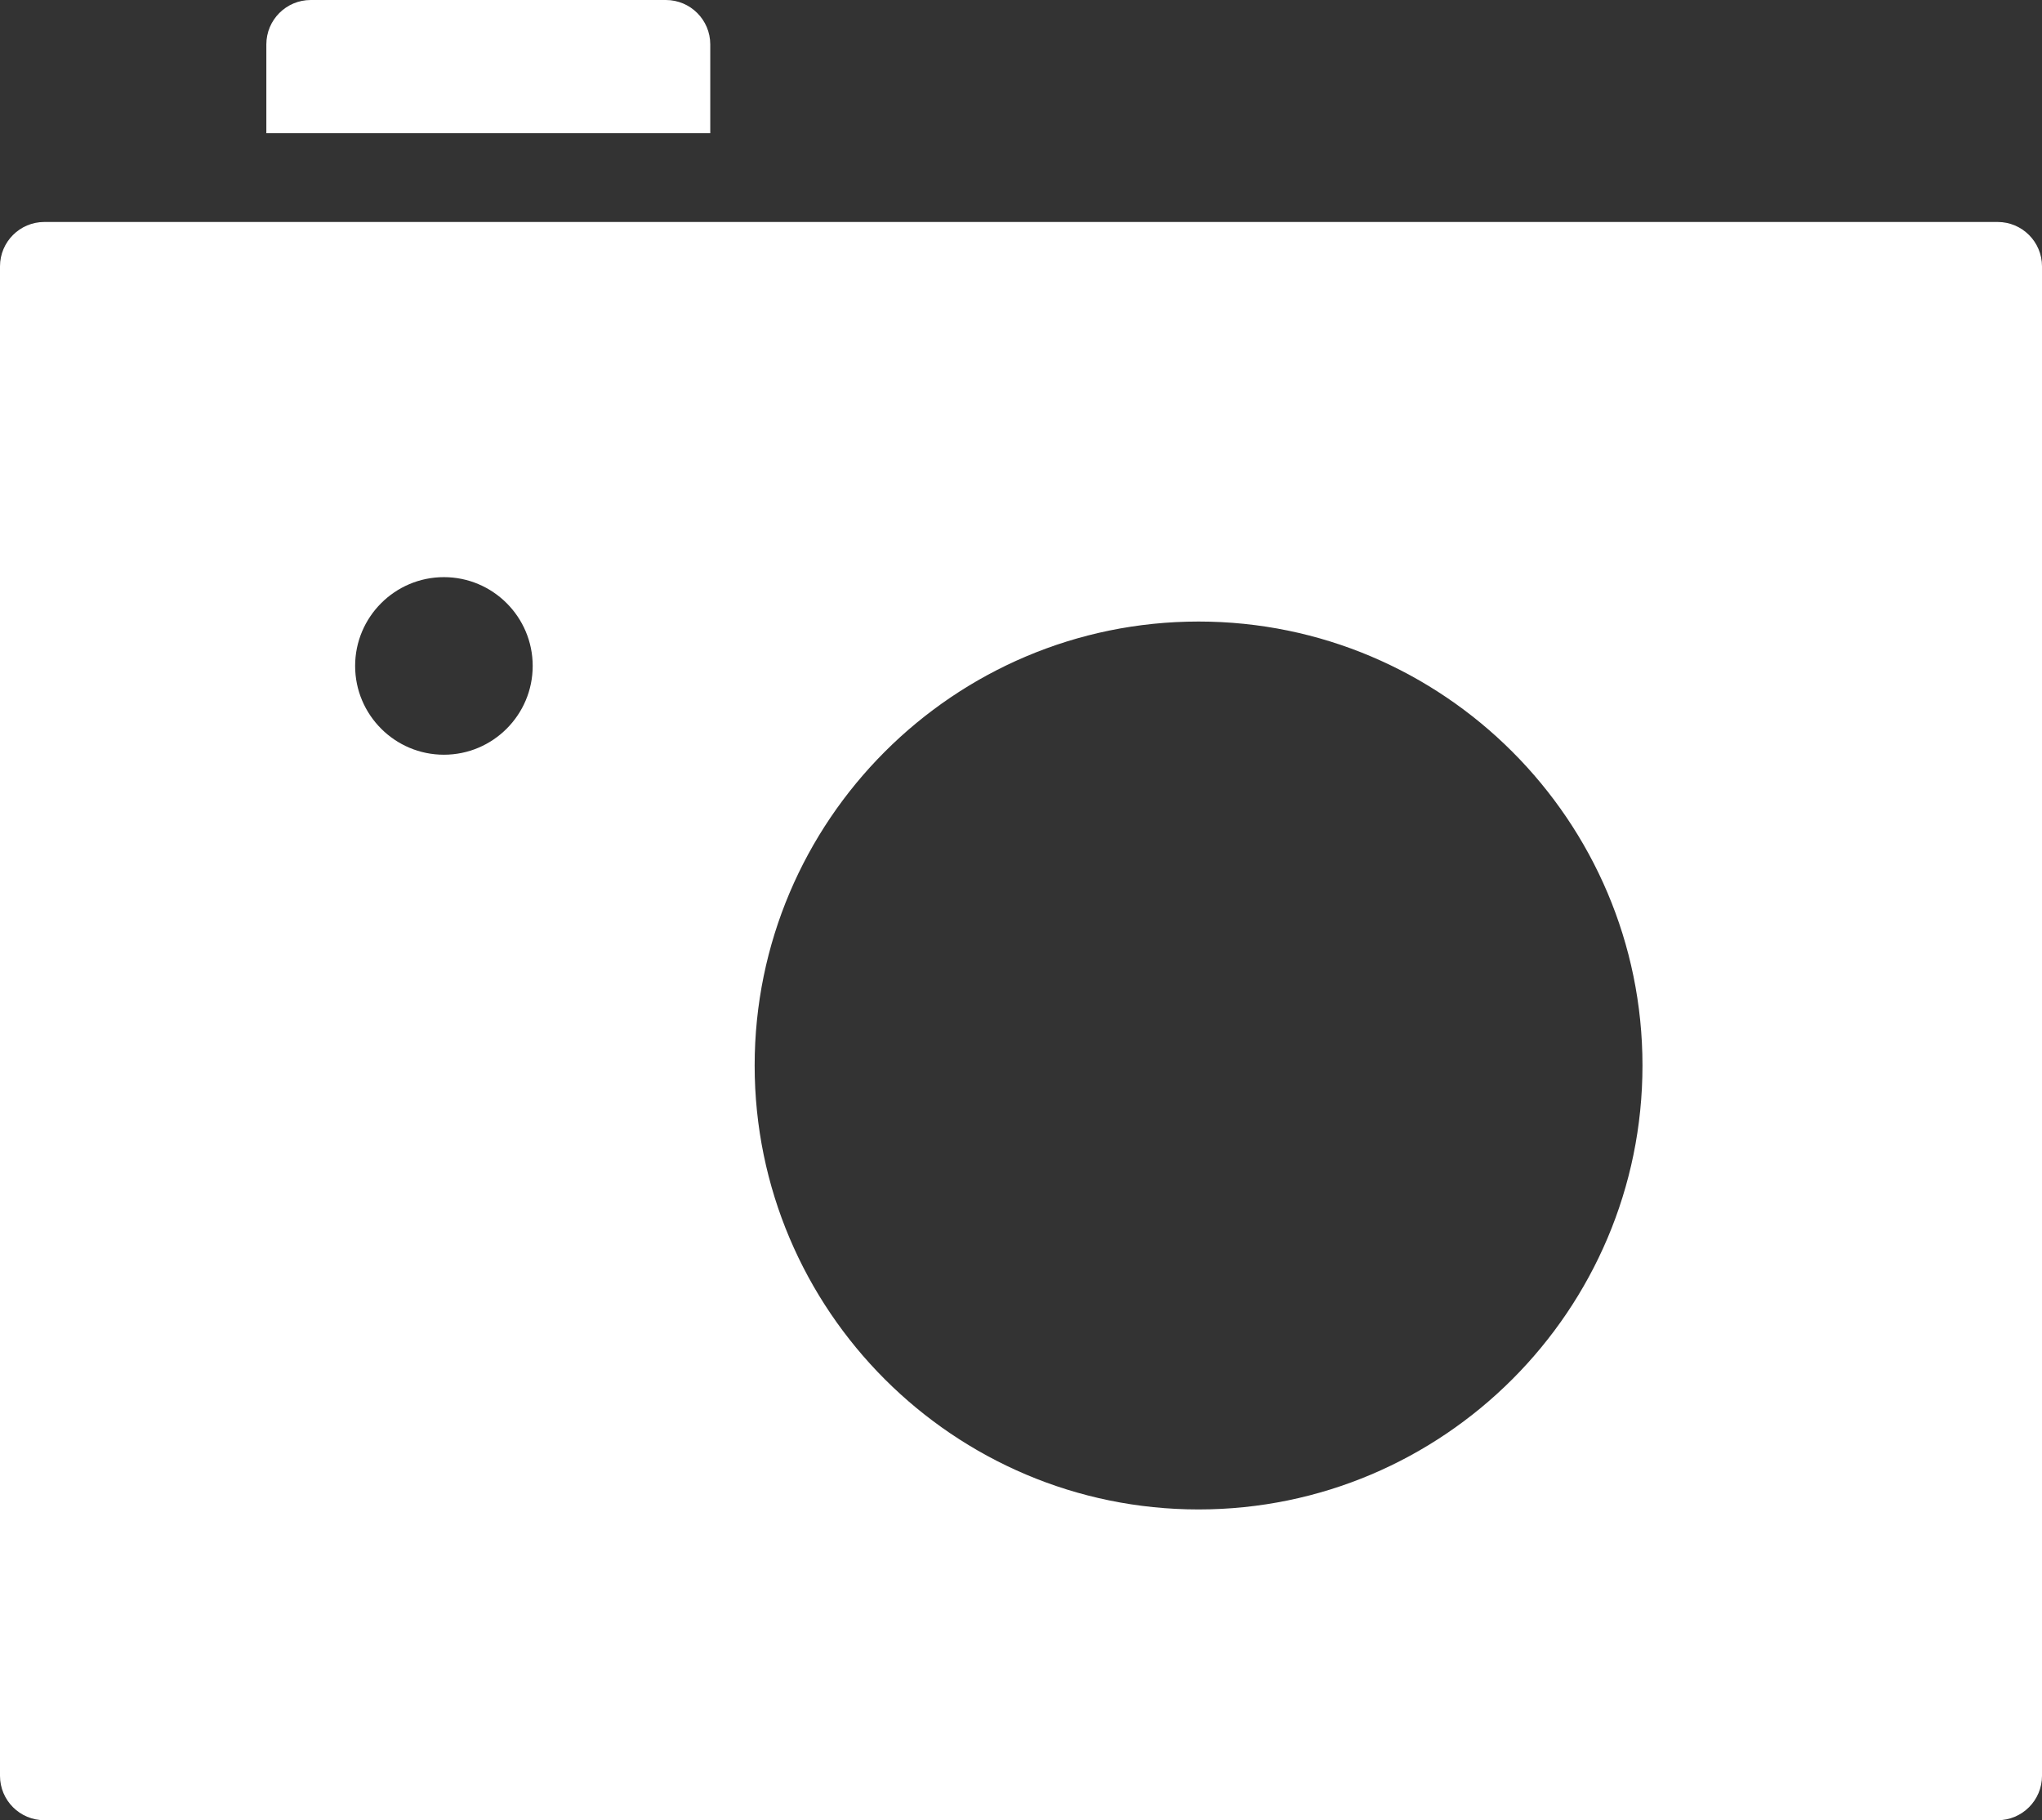 <?xml version="1.0" encoding="UTF-8"?>
<svg width="46px" height="41px" viewBox="0 0 46 41" version="1.1" xmlns="http://www.w3.org/2000/svg" xmlns:xlink="http://www.w3.org/1999/xlink">
    <rect x="0" y="0" width="46" height="41" fill="#333333" stroke="none"/>
    <!-- Generator: Sketch 45 (43475) - http://www.bohemiancoding.com/sketch -->
    <title>camera_glyph_icon_2</title>
    <desc>Created with Sketch.</desc>
    <defs></defs>
    <g id="icons" stroke="none" stroke-width="1" fill="none" fill-rule="evenodd">
        <g id="icon" transform="translate(-166, -107)" fill-rule="nonzero" fill="#FFFFFF">
            <g id="menu" transform="translate(21, 107)">
                <g id="camera_glyph_icon_2">
                    <g transform="translate(145, 0)">
                        <path d="M16,3 L6,3 L6,1 C6,0.448 6.448,0 7,0 L15,0 C15.552,0 16,0.448 16,1 L16,3 Z" id="Shape"></path>
                        <path d="M45,5 L1,5 C0.447,5 0,5.448 0,6 L0,40 C0,40.552 0.447,41 1,41 L45,41 C45.553,41 46,40.552 46,40 L46,6 C46,5.448 45.553,5 45,5 Z M10,17 C8.897,17 8,16.103 8,15 C8,13.897 8.897,13 10,13 C11.103,13 12,13.897 12,15 C12,16.103 11.103,17 10,17 Z M27,34 C21.486,34 17,29.514 17,24 C17,18.486 21.486,14 27,14 C32.514,14 37,18.486 37,24 C37,29.514 32.514,34 27,34 Z" id="Shape"></path>
                    </g>
                </g>
            </g>
        </g>
    </g>
</svg>